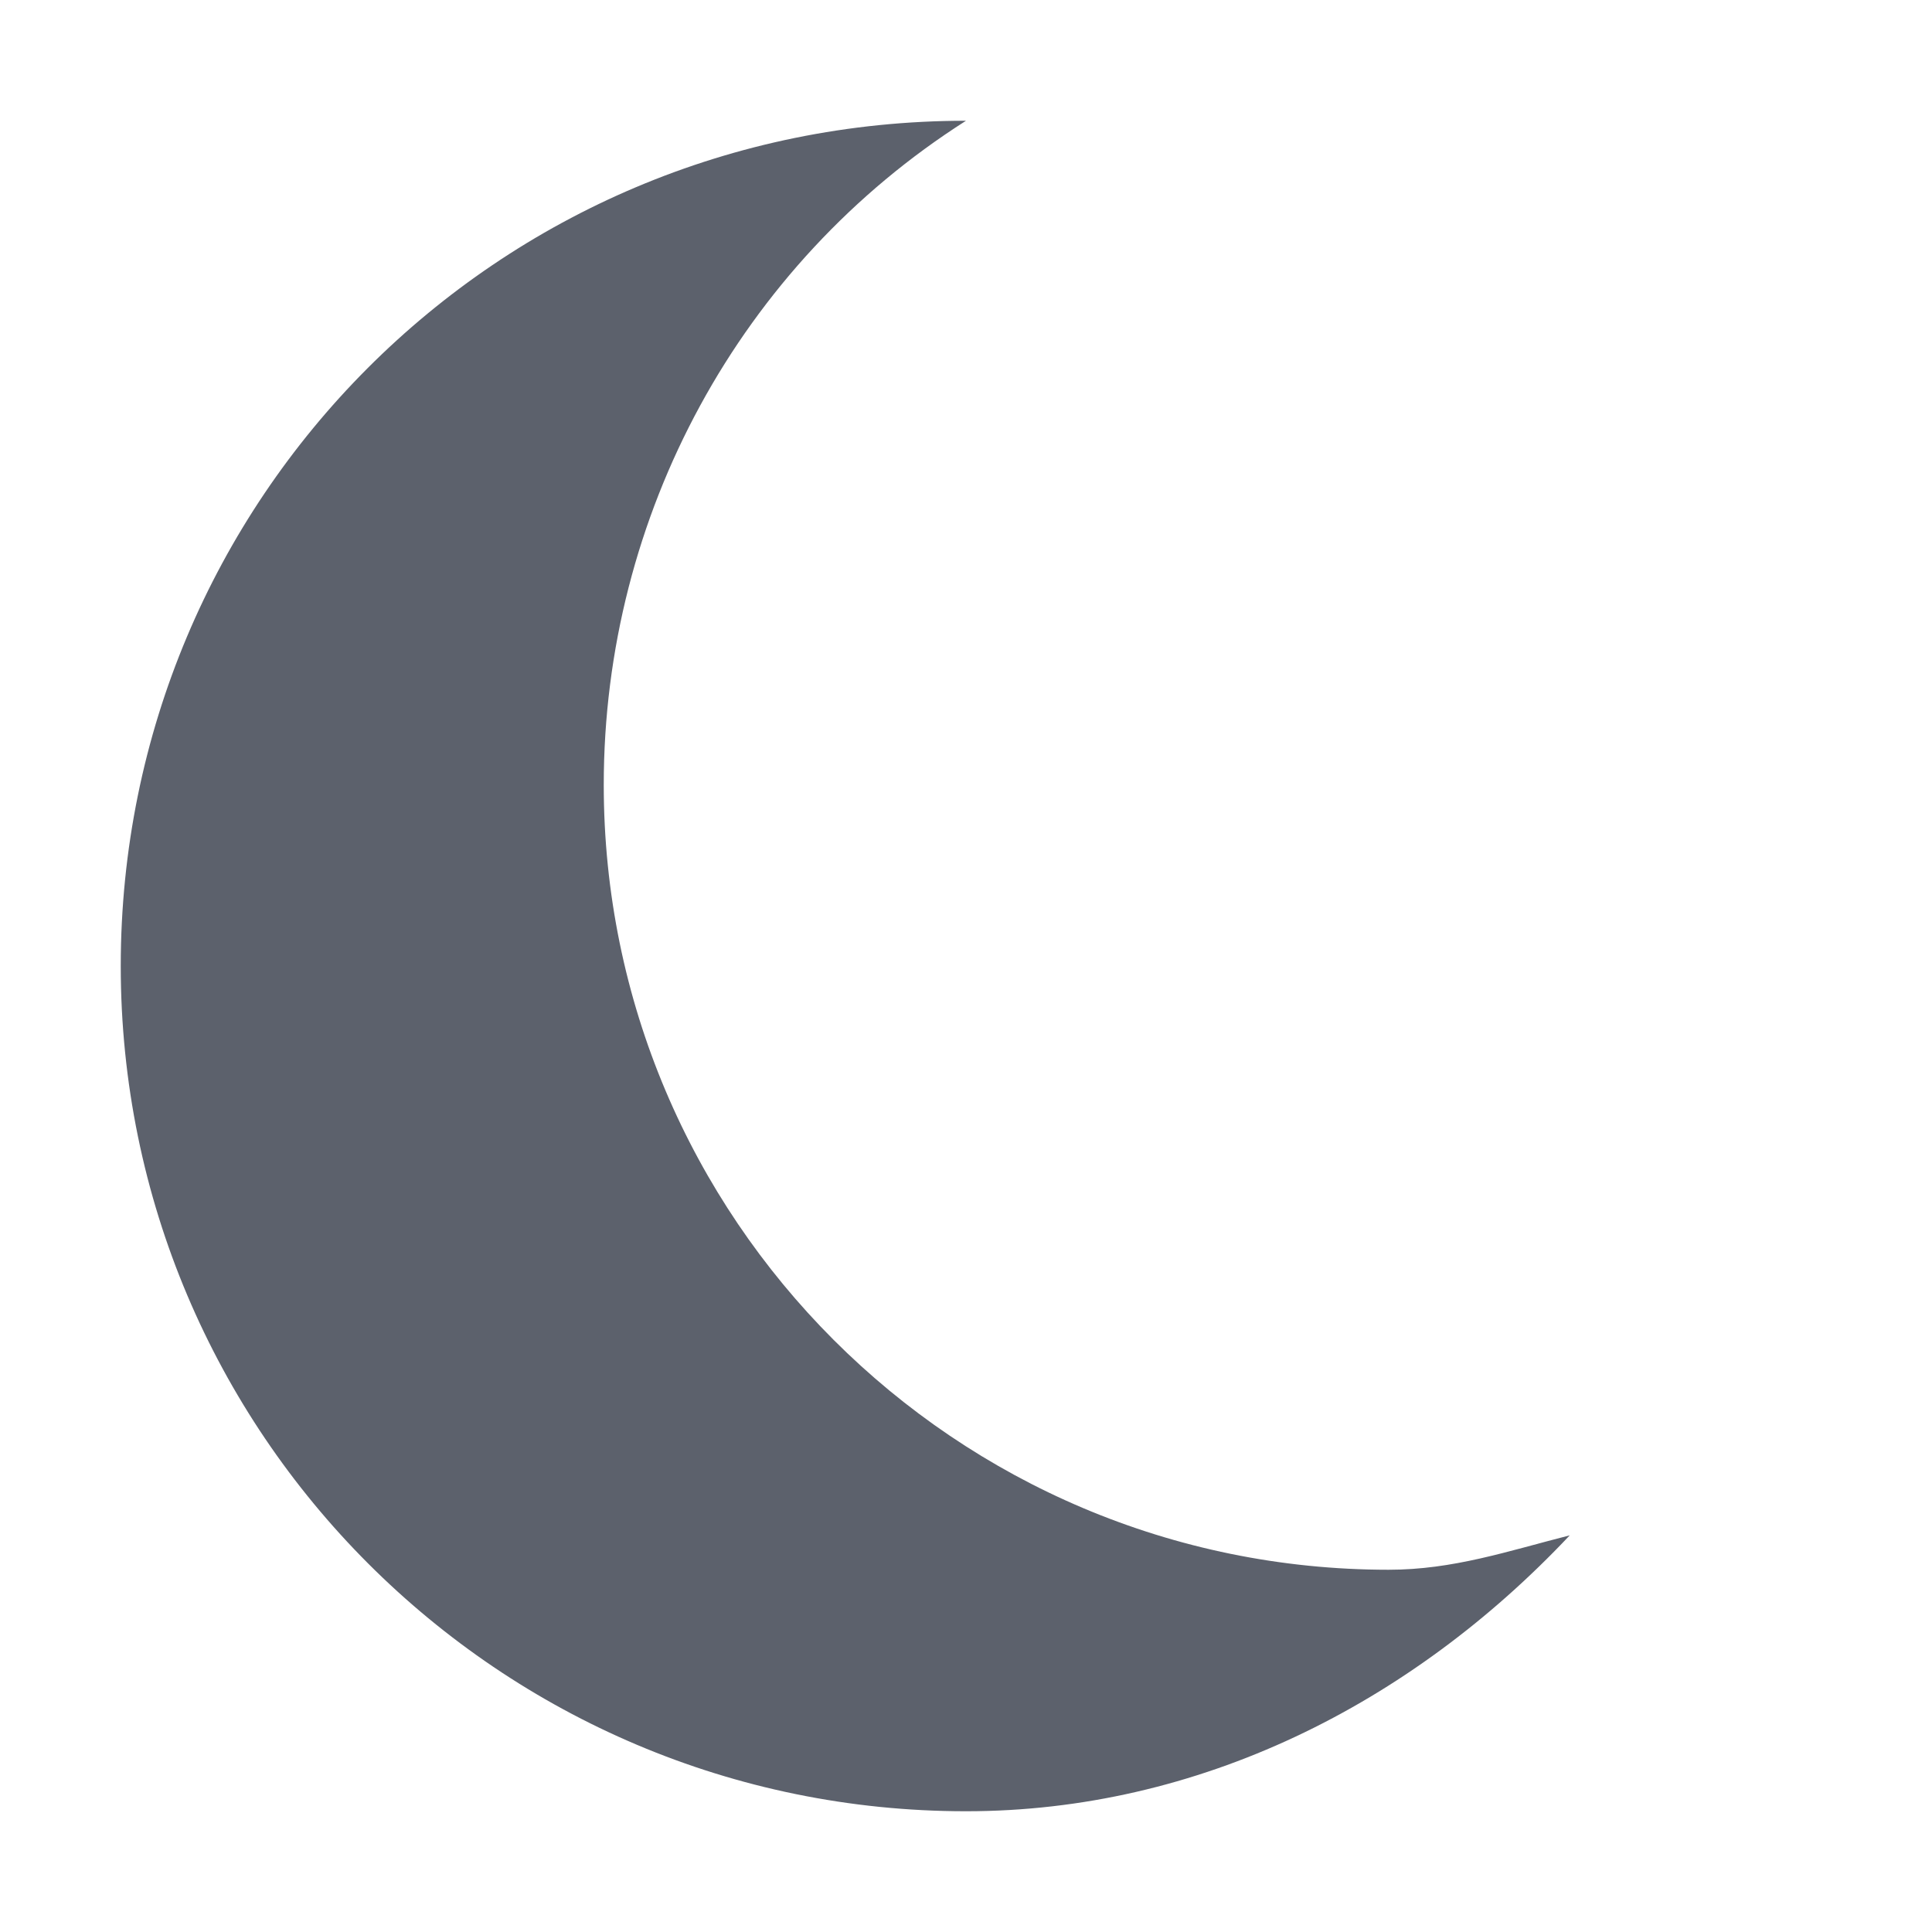 <svg height="16" width="16" xmlns="http://www.w3.org/2000/svg"><path d="m1 8c0 3.866 3.134 7 7 7 1.925 0 3.68-.883 5-2.285-.518.132-.966.285-1.5.285-3.59 0-6.5-2.91-6.5-6.5 0-2.233 1.129-4.31 3-5.5-3.885 0-7 3.134-7 7z" fill="#5c616c"/></svg>